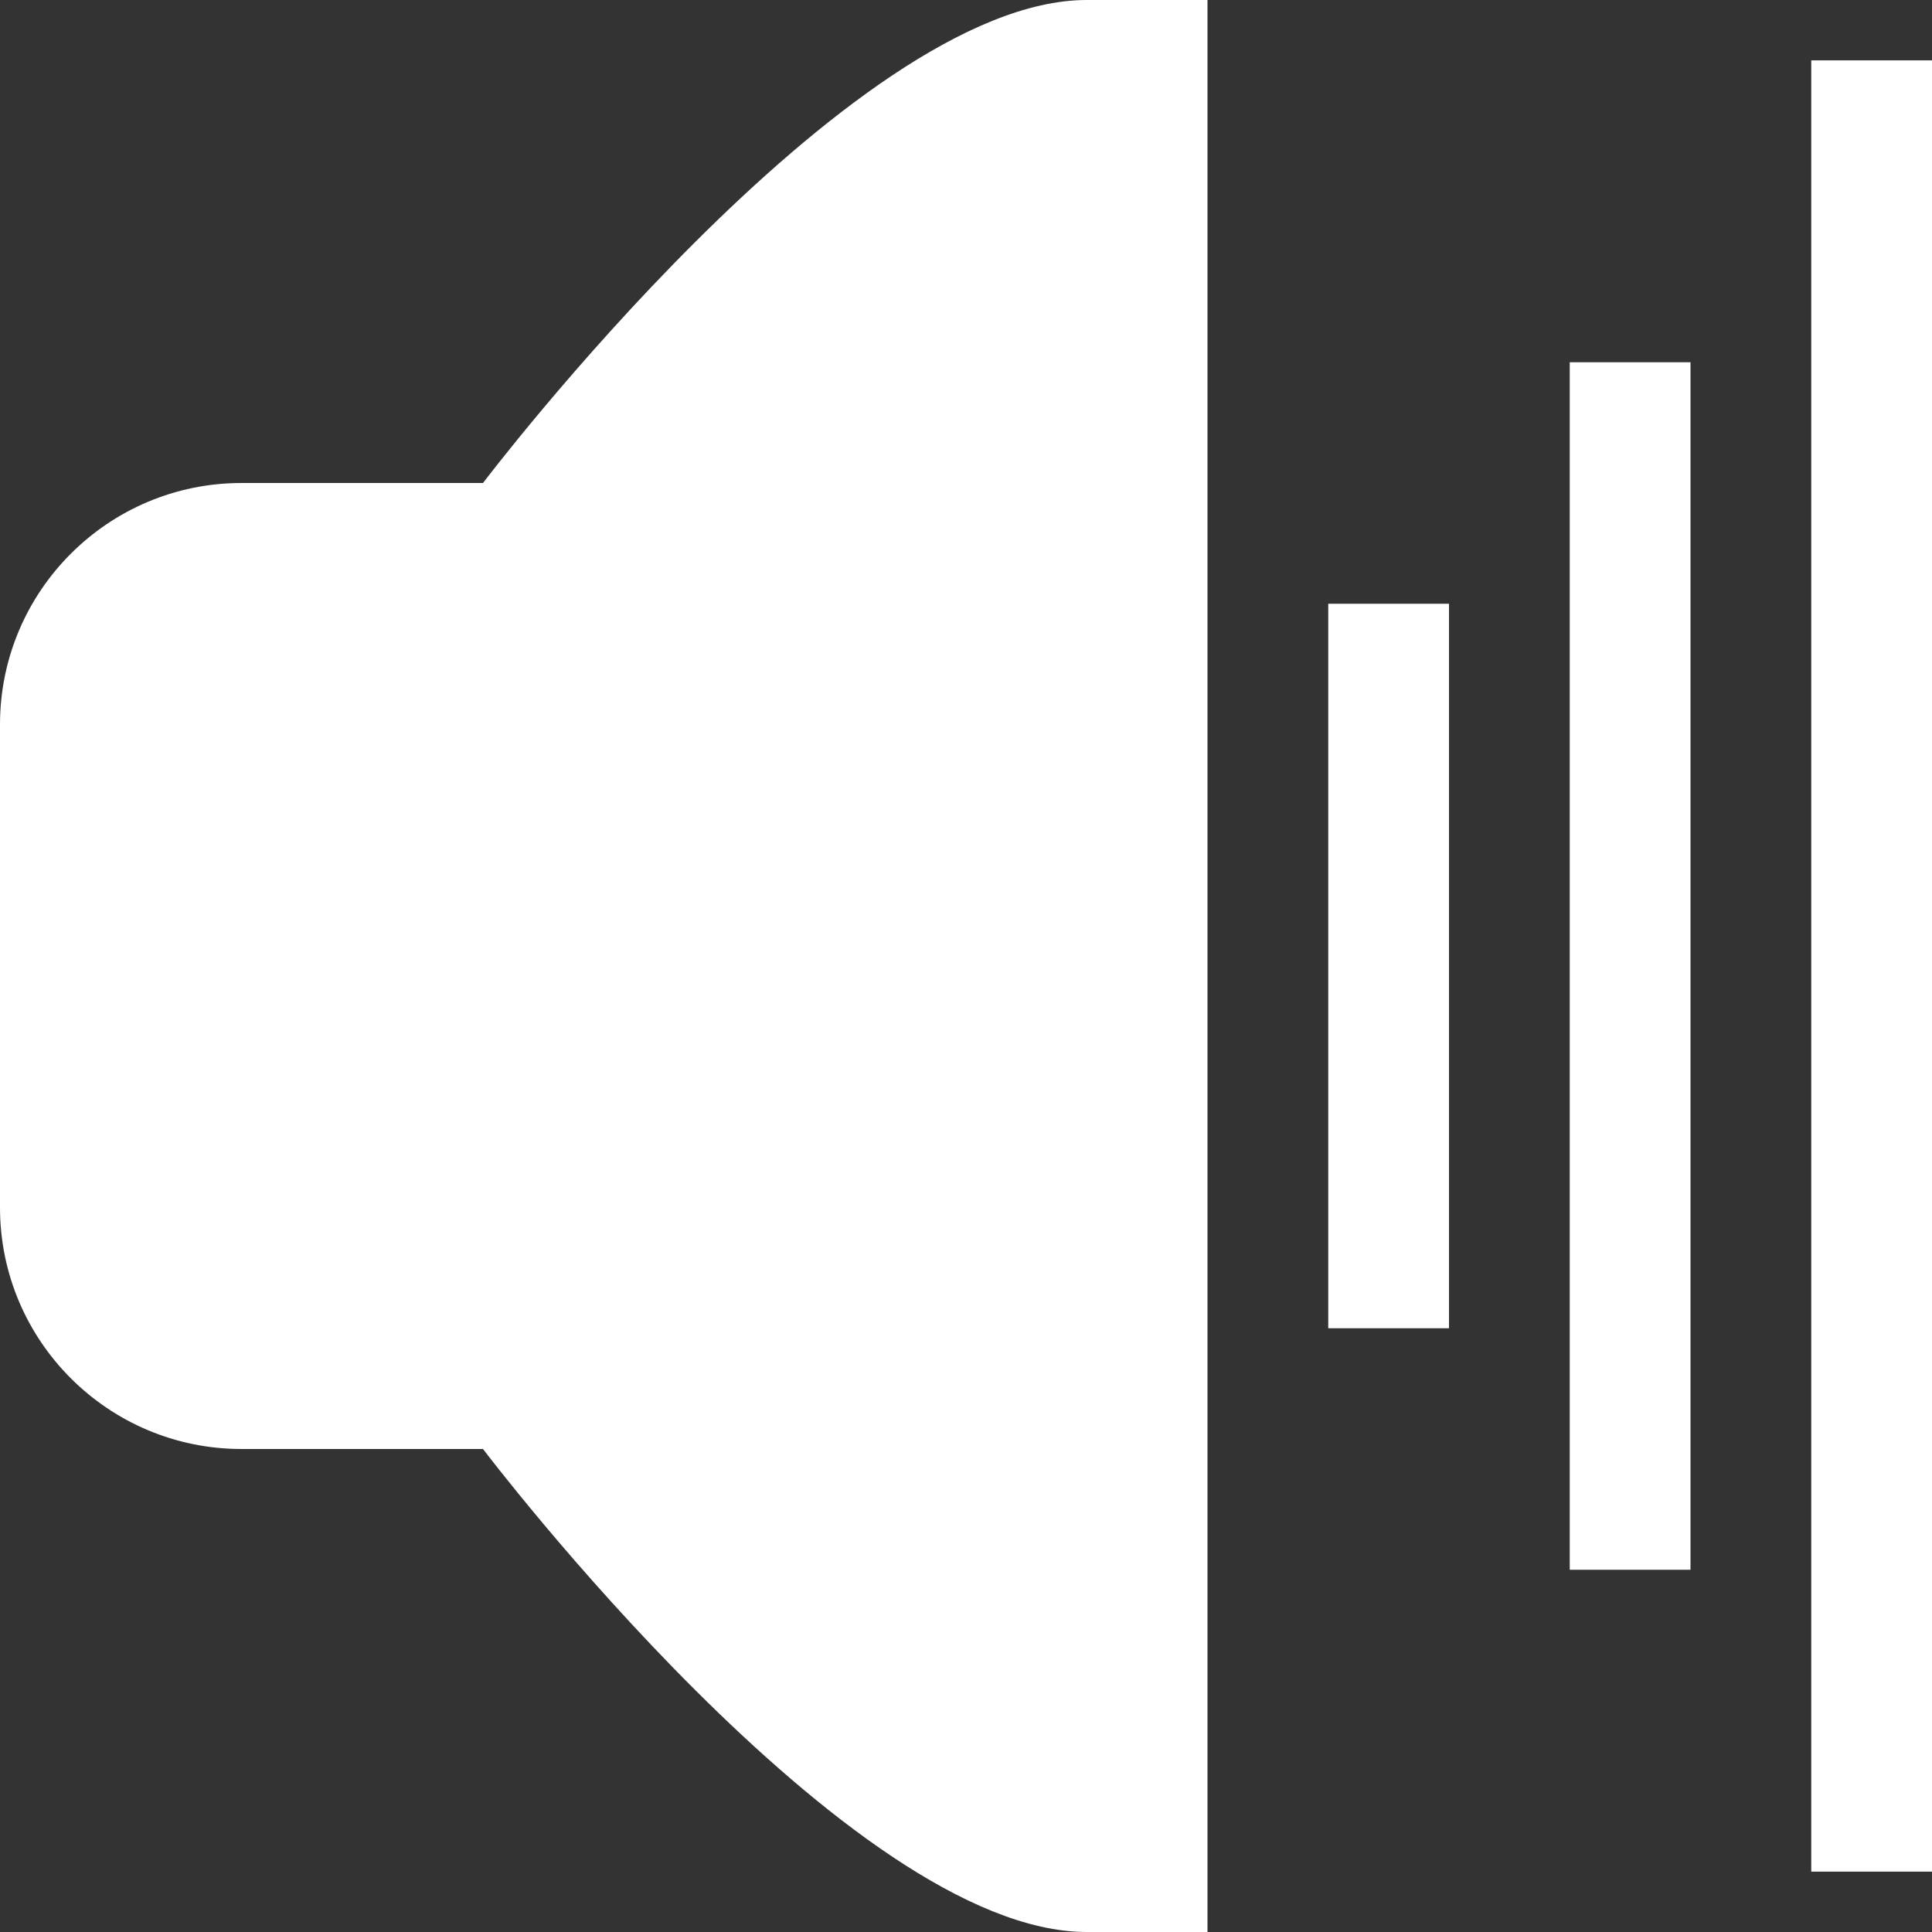 <?xml version="1.0" encoding="UTF-8"?>
<svg width="16px" height="16px" viewBox="0 0 16 16" version="1.1" xmlns="http://www.w3.org/2000/svg" xmlns:xlink="http://www.w3.org/1999/xlink">
    <rect x="0" y="0" width="16" height="16" fill="#333333" stroke="none"/>
    <!-- Generator: Sketch 49.2 (51160) - http://www.bohemiancoding.com/sketch -->
    <title>ic_aloud</title>
    <desc>Created with Sketch.</desc>
    <defs></defs>
    <g id="Page-1" stroke="none" stroke-width="1" fill="none" fill-rule="evenodd">
        <g id="ThemeStyles" transform="translate(-1077, -1997)" fill="#ffffff">
            <g id="ic_aloud" transform="translate(1077, 1997)">
                <g id="Group">
                    <path d="M9,0 C7.031,0 4,4 4,4 L2,4 C0.896,4 0,4.896 0,6 L0,8 L0,10 C0,11.104 0.896,12 2,12 L4,12 C4,12 7.03,16 9,16 L10,16 L10,8 L10,0 L9,0" id="Shape"></path>
                    <polygon id="Shape" points="11 5 12 5 12 11 11 11"></polygon>
                    <polygon id="Shape" points="13 3 14 3 14 13 13 13"></polygon>
                    <polygon id="Shape" points="15 0.5 16 0.5 16 15.5 15 15.5"></polygon>
                </g>
            </g>
        </g>
    </g>
</svg>